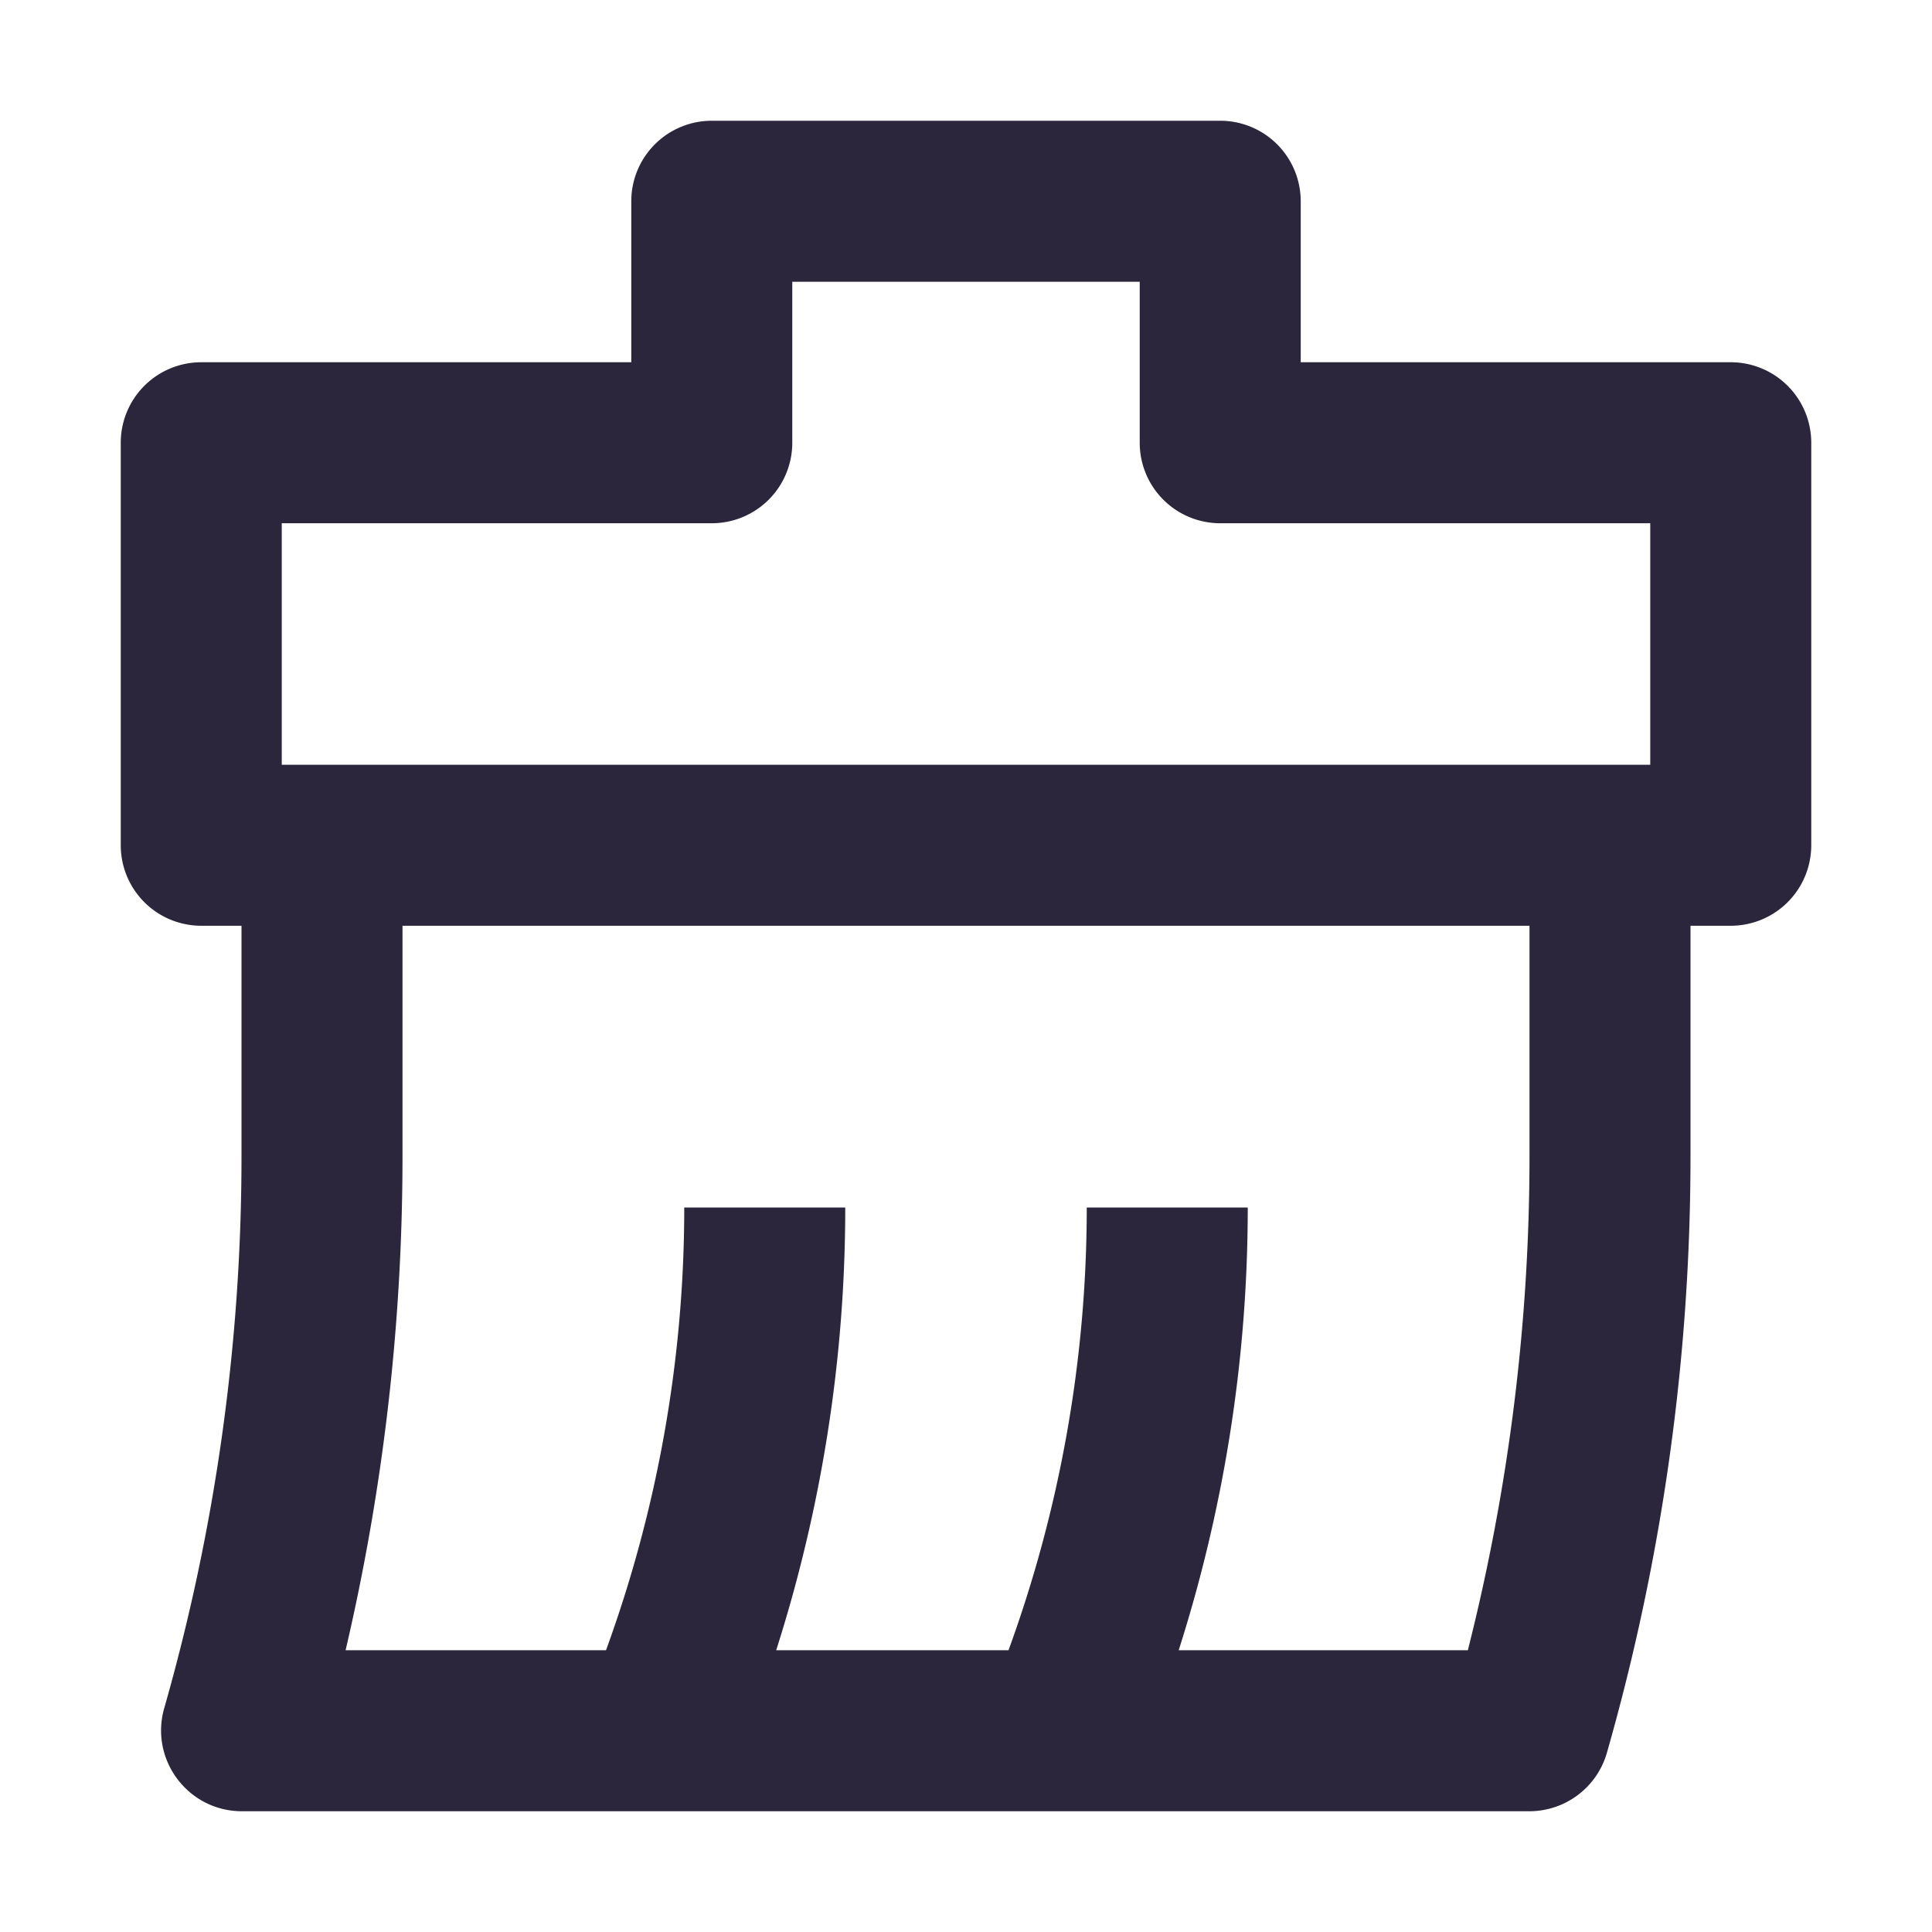 <svg xmlns="http://www.w3.org/2000/svg" fill="none" viewBox="0 0 24 24"><path fill="#2B263B" d="M8.842 1.5a1 1 0 0 0-1 1v2H2.5a1 1 0 0 0-1 1v5a1 1 0 0 0 1 1H3v2.866a24.95 24.95 0 0 1-.96 6.854c-.183.641.298 1.28.966 1.28h15.99c.45 0 .843-.297.966-.728A26.966 26.966 0 0 0 21 14.363V11.5h.5a1 1 0 0 0 1-1v-5a1 1 0 0 0-1-1h-5.342v-2a1 1 0 0 0-1-1H8.842ZM19 11.5v2.863c0 2.07-.258 4.132-.766 6.137h-3.592c.567-1.775.858-3.63.858-5.5h-2c0 1.878-.33 3.74-.972 5.5H9.642c.567-1.775.858-3.63.858-5.5h-2c0 1.878-.33 3.74-.972 5.5H4.293c.47-2.01.707-4.068.707-6.134V11.5h14Zm-10.158-5a1 1 0 0 0 1-1v-2h4.316v2a1 1 0 0 0 1 1H20.5v3h-17v-3h5.342Z" data-follow-fill="#2B263B"/></svg>